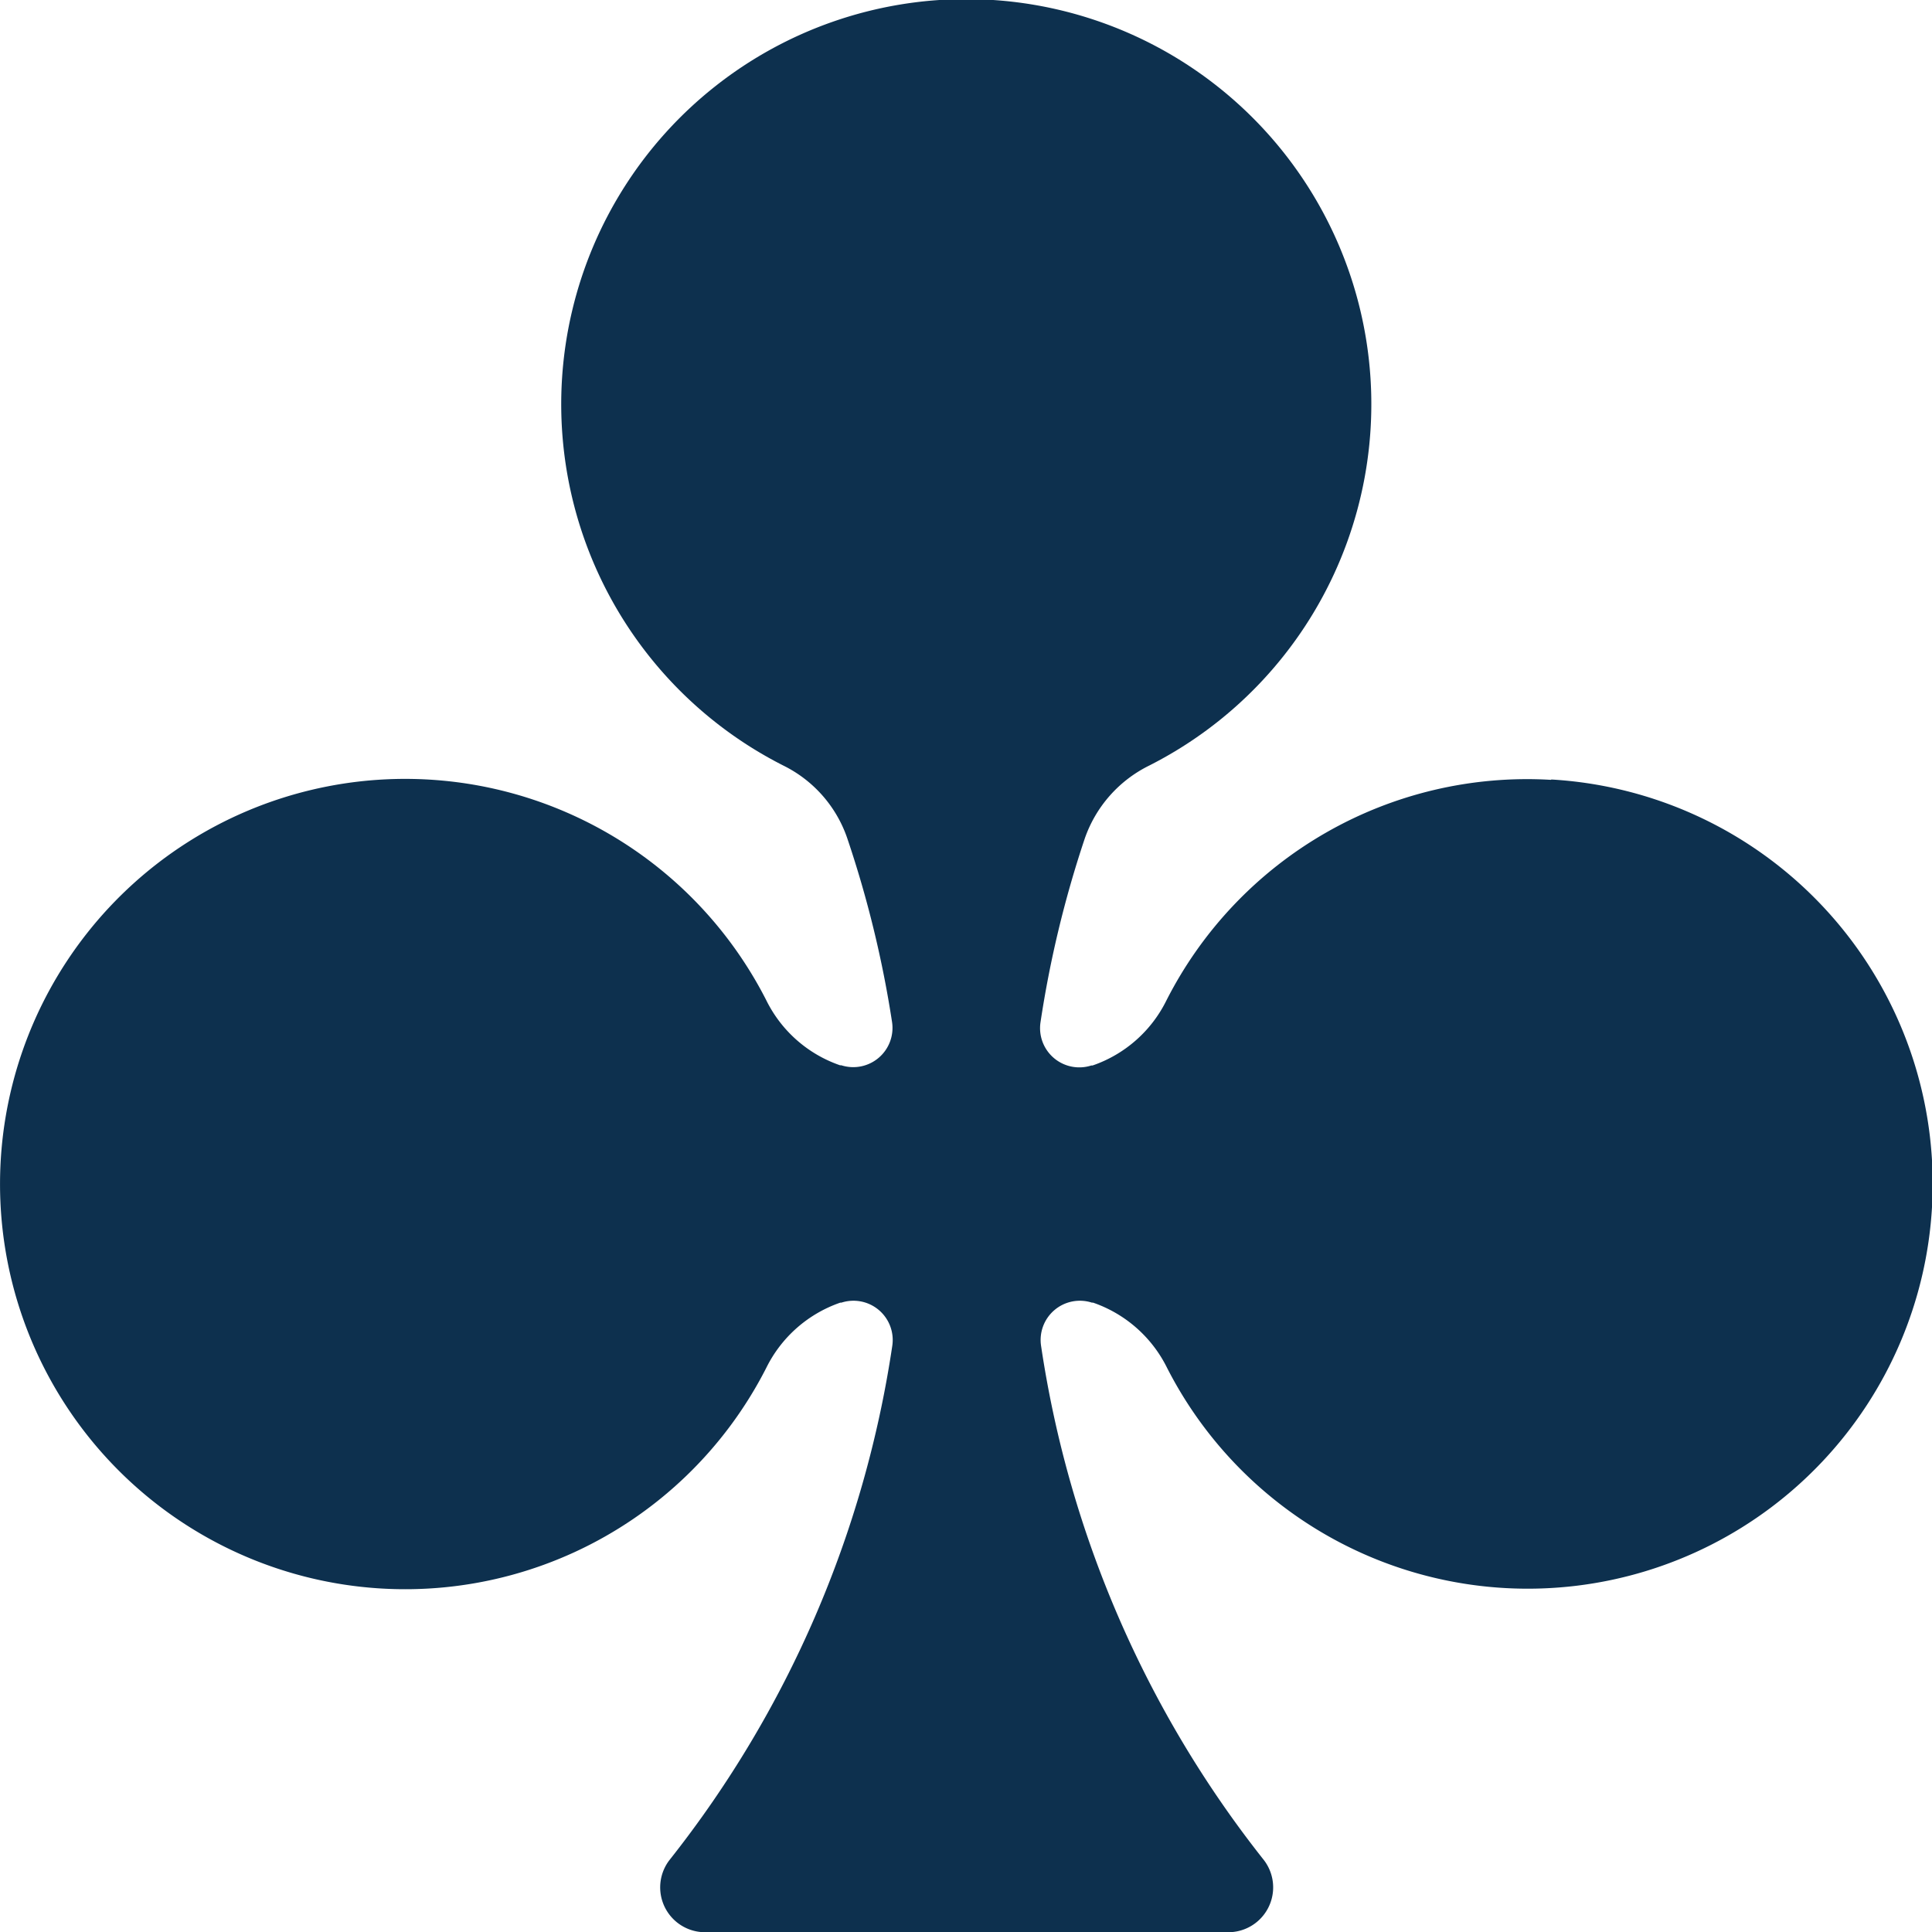 <svg xmlns="http://www.w3.org/2000/svg" width="17.233" height="17.234" viewBox="0 0 17.233 17.234">
  <path id="Path_149" data-name="Path 149" d="M291.974,298.279a3.608,3.608,0,0,0-3.429,1.968,1.152,1.152,0,0,1-.659.58l-.011,0a.35.35,0,0,1-.453-.385,9.706,9.706,0,0,1,.394-1.637,1.143,1.143,0,0,1,.575-.653,3.613,3.613,0,1,0-3.262,0,1.131,1.131,0,0,1,.569.647,9.719,9.719,0,0,1,.4,1.641.35.35,0,0,1-.453.385l-.011,0a1.152,1.152,0,0,1-.658-.58,3.614,3.614,0,1,0,0,3.279,1.157,1.157,0,0,1,.661-.582l.01,0a.35.35,0,0,1,.453.385,9.682,9.682,0,0,1-1.988,4.588.4.4,0,0,0,.317.643h4.669a.4.4,0,0,0,.317-.643,9.682,9.682,0,0,1-1.988-4.588.35.35,0,0,1,.453-.385l.01,0a1.157,1.157,0,0,1,.661.582,3.612,3.612,0,1,0,3.429-5.248Z" transform="translate(-278.141 -291.323)" fill="#0d304e"/>
</svg>
